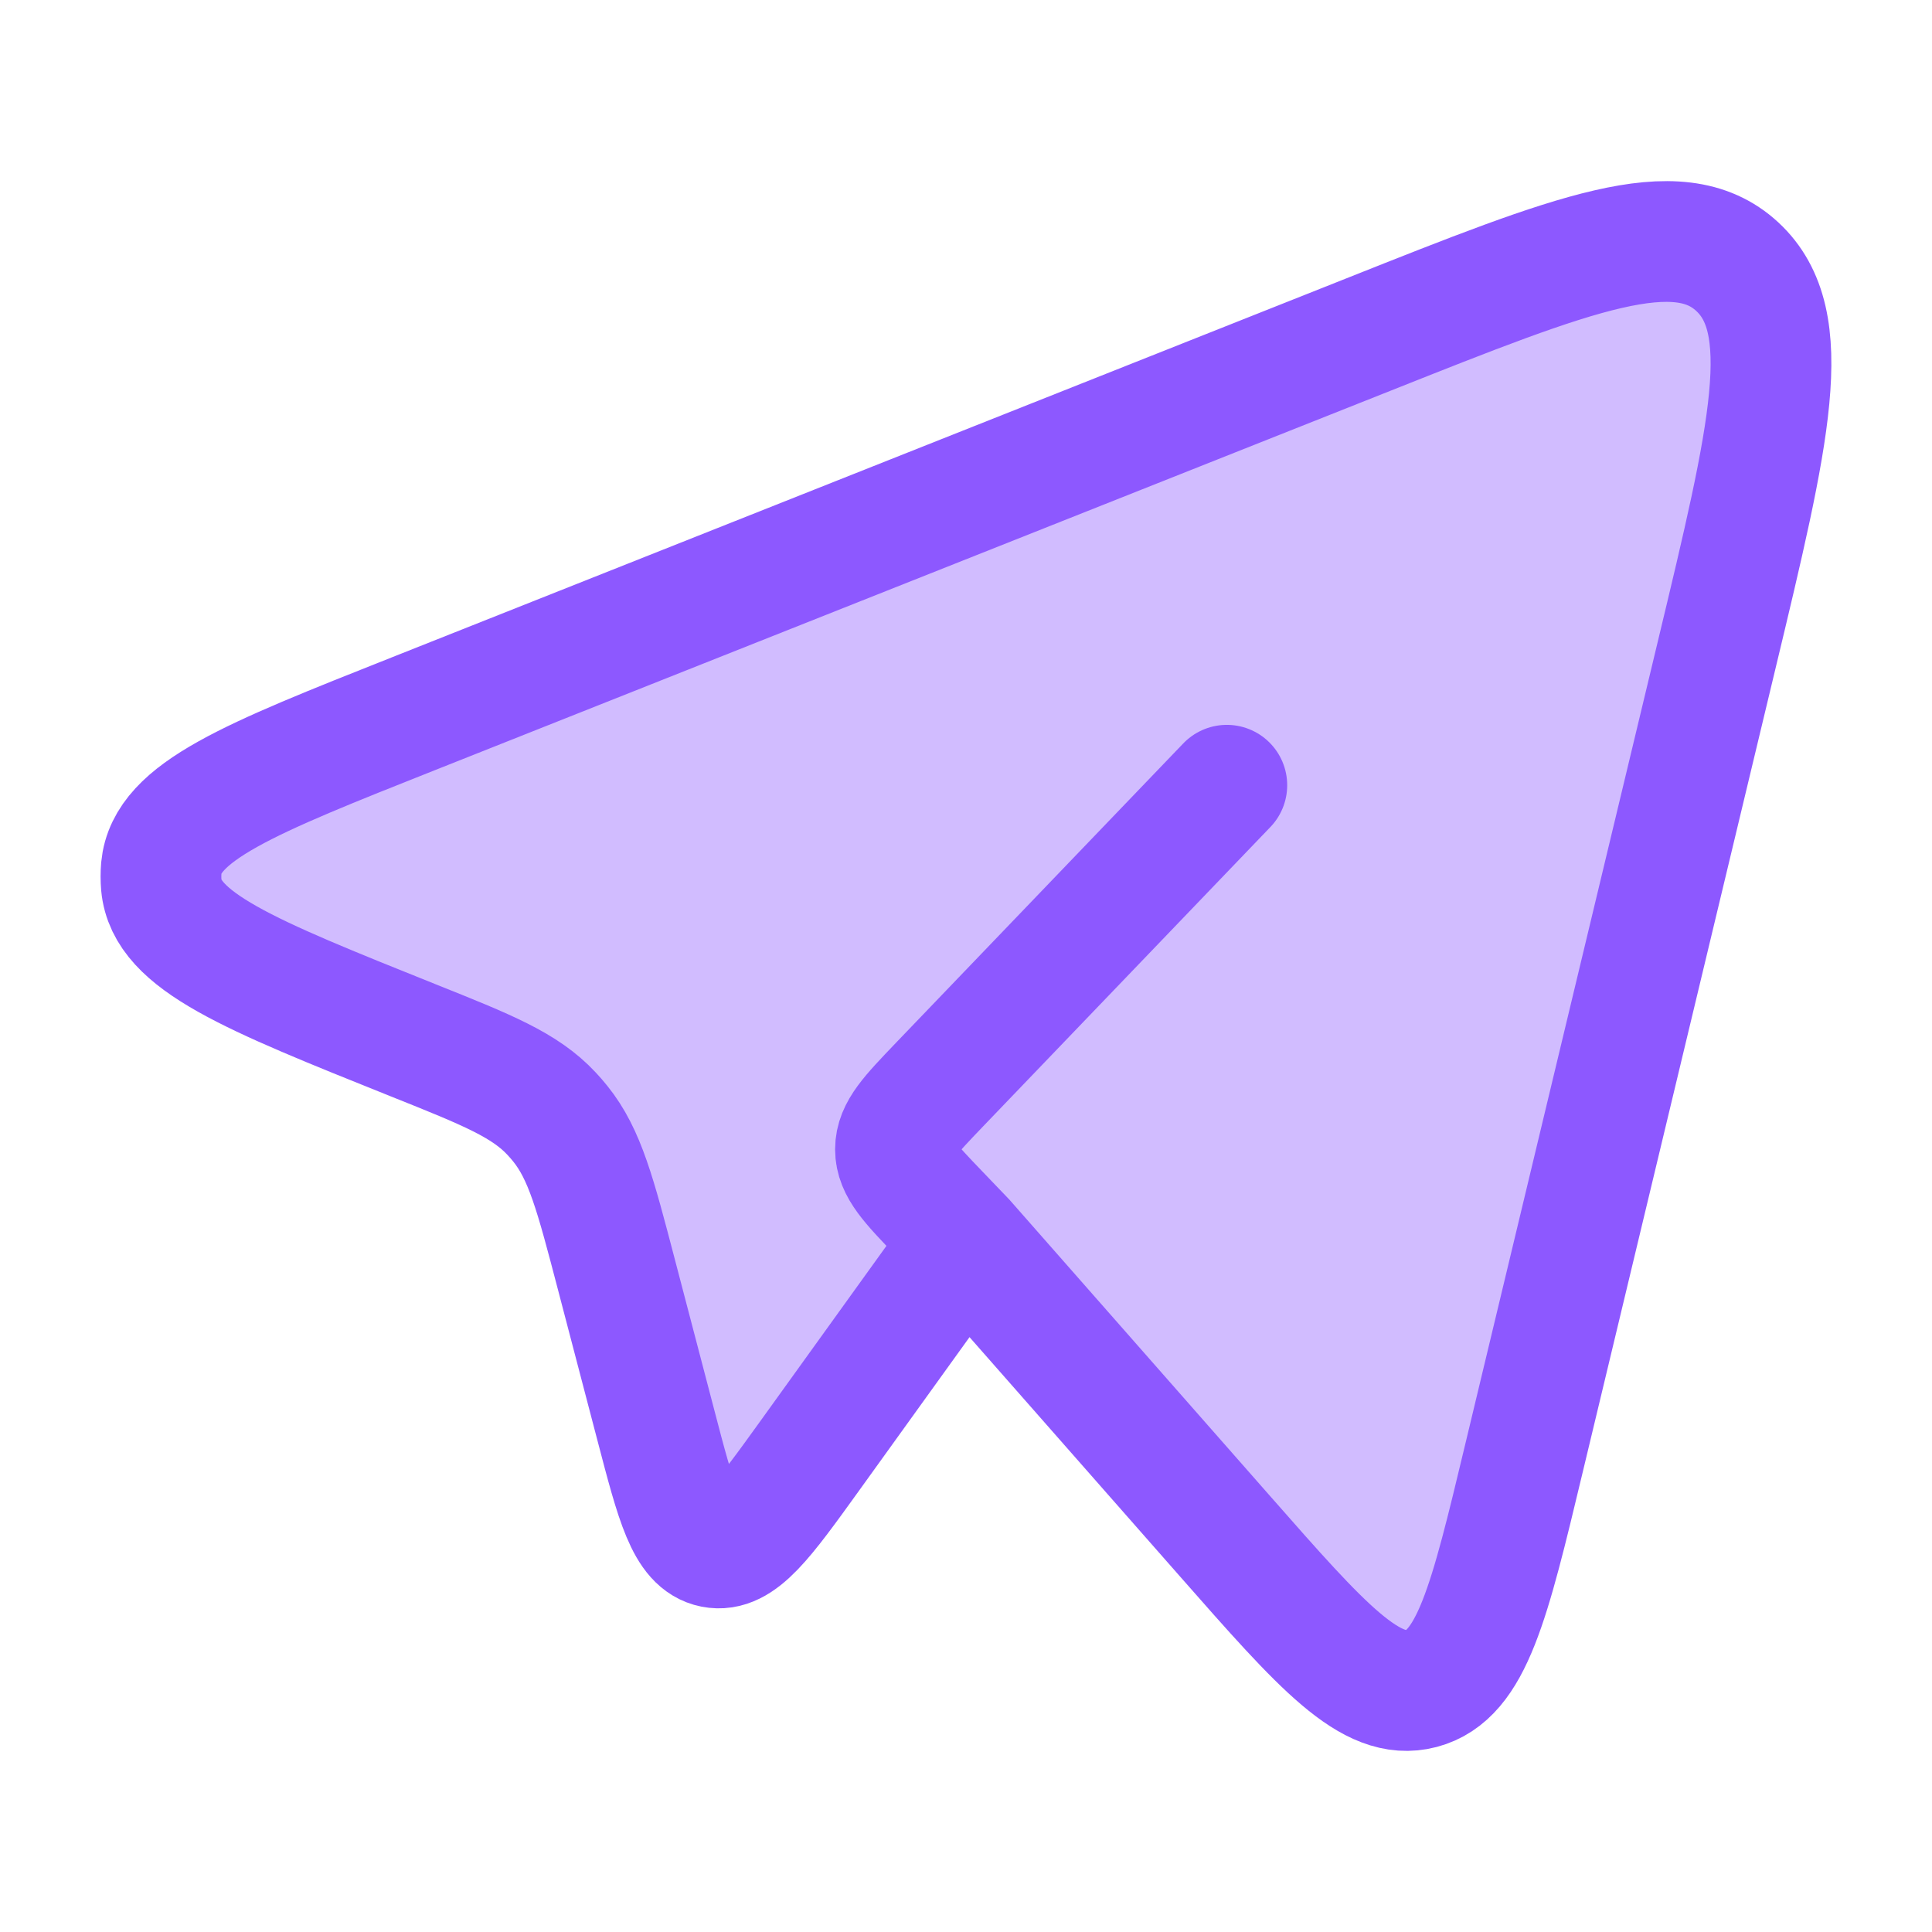 <svg width="16" height="16" viewBox="0 0 16 16" fill="none" xmlns="http://www.w3.org/2000/svg">
<path opacity="0.4" d="M14.215 5.431L12.621 12.076C12.334 13.274 12.19 13.873 11.771 13.984C11.352 14.094 10.951 13.639 10.151 12.729L7.99 10.272L6.707 12.055C6.321 12.591 6.128 12.859 5.906 12.815C5.685 12.771 5.6 12.448 5.431 11.801L5.105 10.556C4.931 9.891 4.844 9.559 4.64 9.306C4.617 9.277 4.593 9.25 4.568 9.223C4.347 8.986 4.039 8.862 3.421 8.615C2.059 8.069 1.378 7.796 1.336 7.33C1.332 7.283 1.332 7.235 1.336 7.187C1.38 6.722 2.062 6.451 3.426 5.91L11.337 2.769C13.042 2.091 13.895 1.753 14.387 2.208C14.879 2.663 14.658 3.586 14.215 5.431Z" fill="#8D58FF"/>
<path d="M7.99 10.272L10.151 12.729C10.951 13.639 11.352 14.094 11.771 13.984C12.19 13.873 12.334 13.274 12.621 12.076L14.215 5.431C14.658 3.586 14.879 2.663 14.387 2.208C13.895 1.753 13.042 2.091 11.337 2.769L3.426 5.91C2.062 6.451 1.38 6.722 1.336 7.187C1.332 7.235 1.332 7.283 1.336 7.33C1.378 7.796 2.059 8.069 3.421 8.615C4.039 8.862 4.347 8.986 4.568 9.223C4.593 9.25 4.617 9.277 4.64 9.306C4.844 9.559 4.931 9.891 5.105 10.556L5.431 11.801C5.6 12.448 5.685 12.771 5.906 12.815C6.128 12.859 6.321 12.591 6.707 12.055L7.99 10.272ZM7.99 10.272L7.778 10.051C7.537 9.8 7.416 9.674 7.416 9.518C7.416 9.362 7.537 9.237 7.778 8.985L10.16 6.503" stroke="#8D58FF" stroke-linecap="round" stroke-linejoin="round"/>
</svg>
